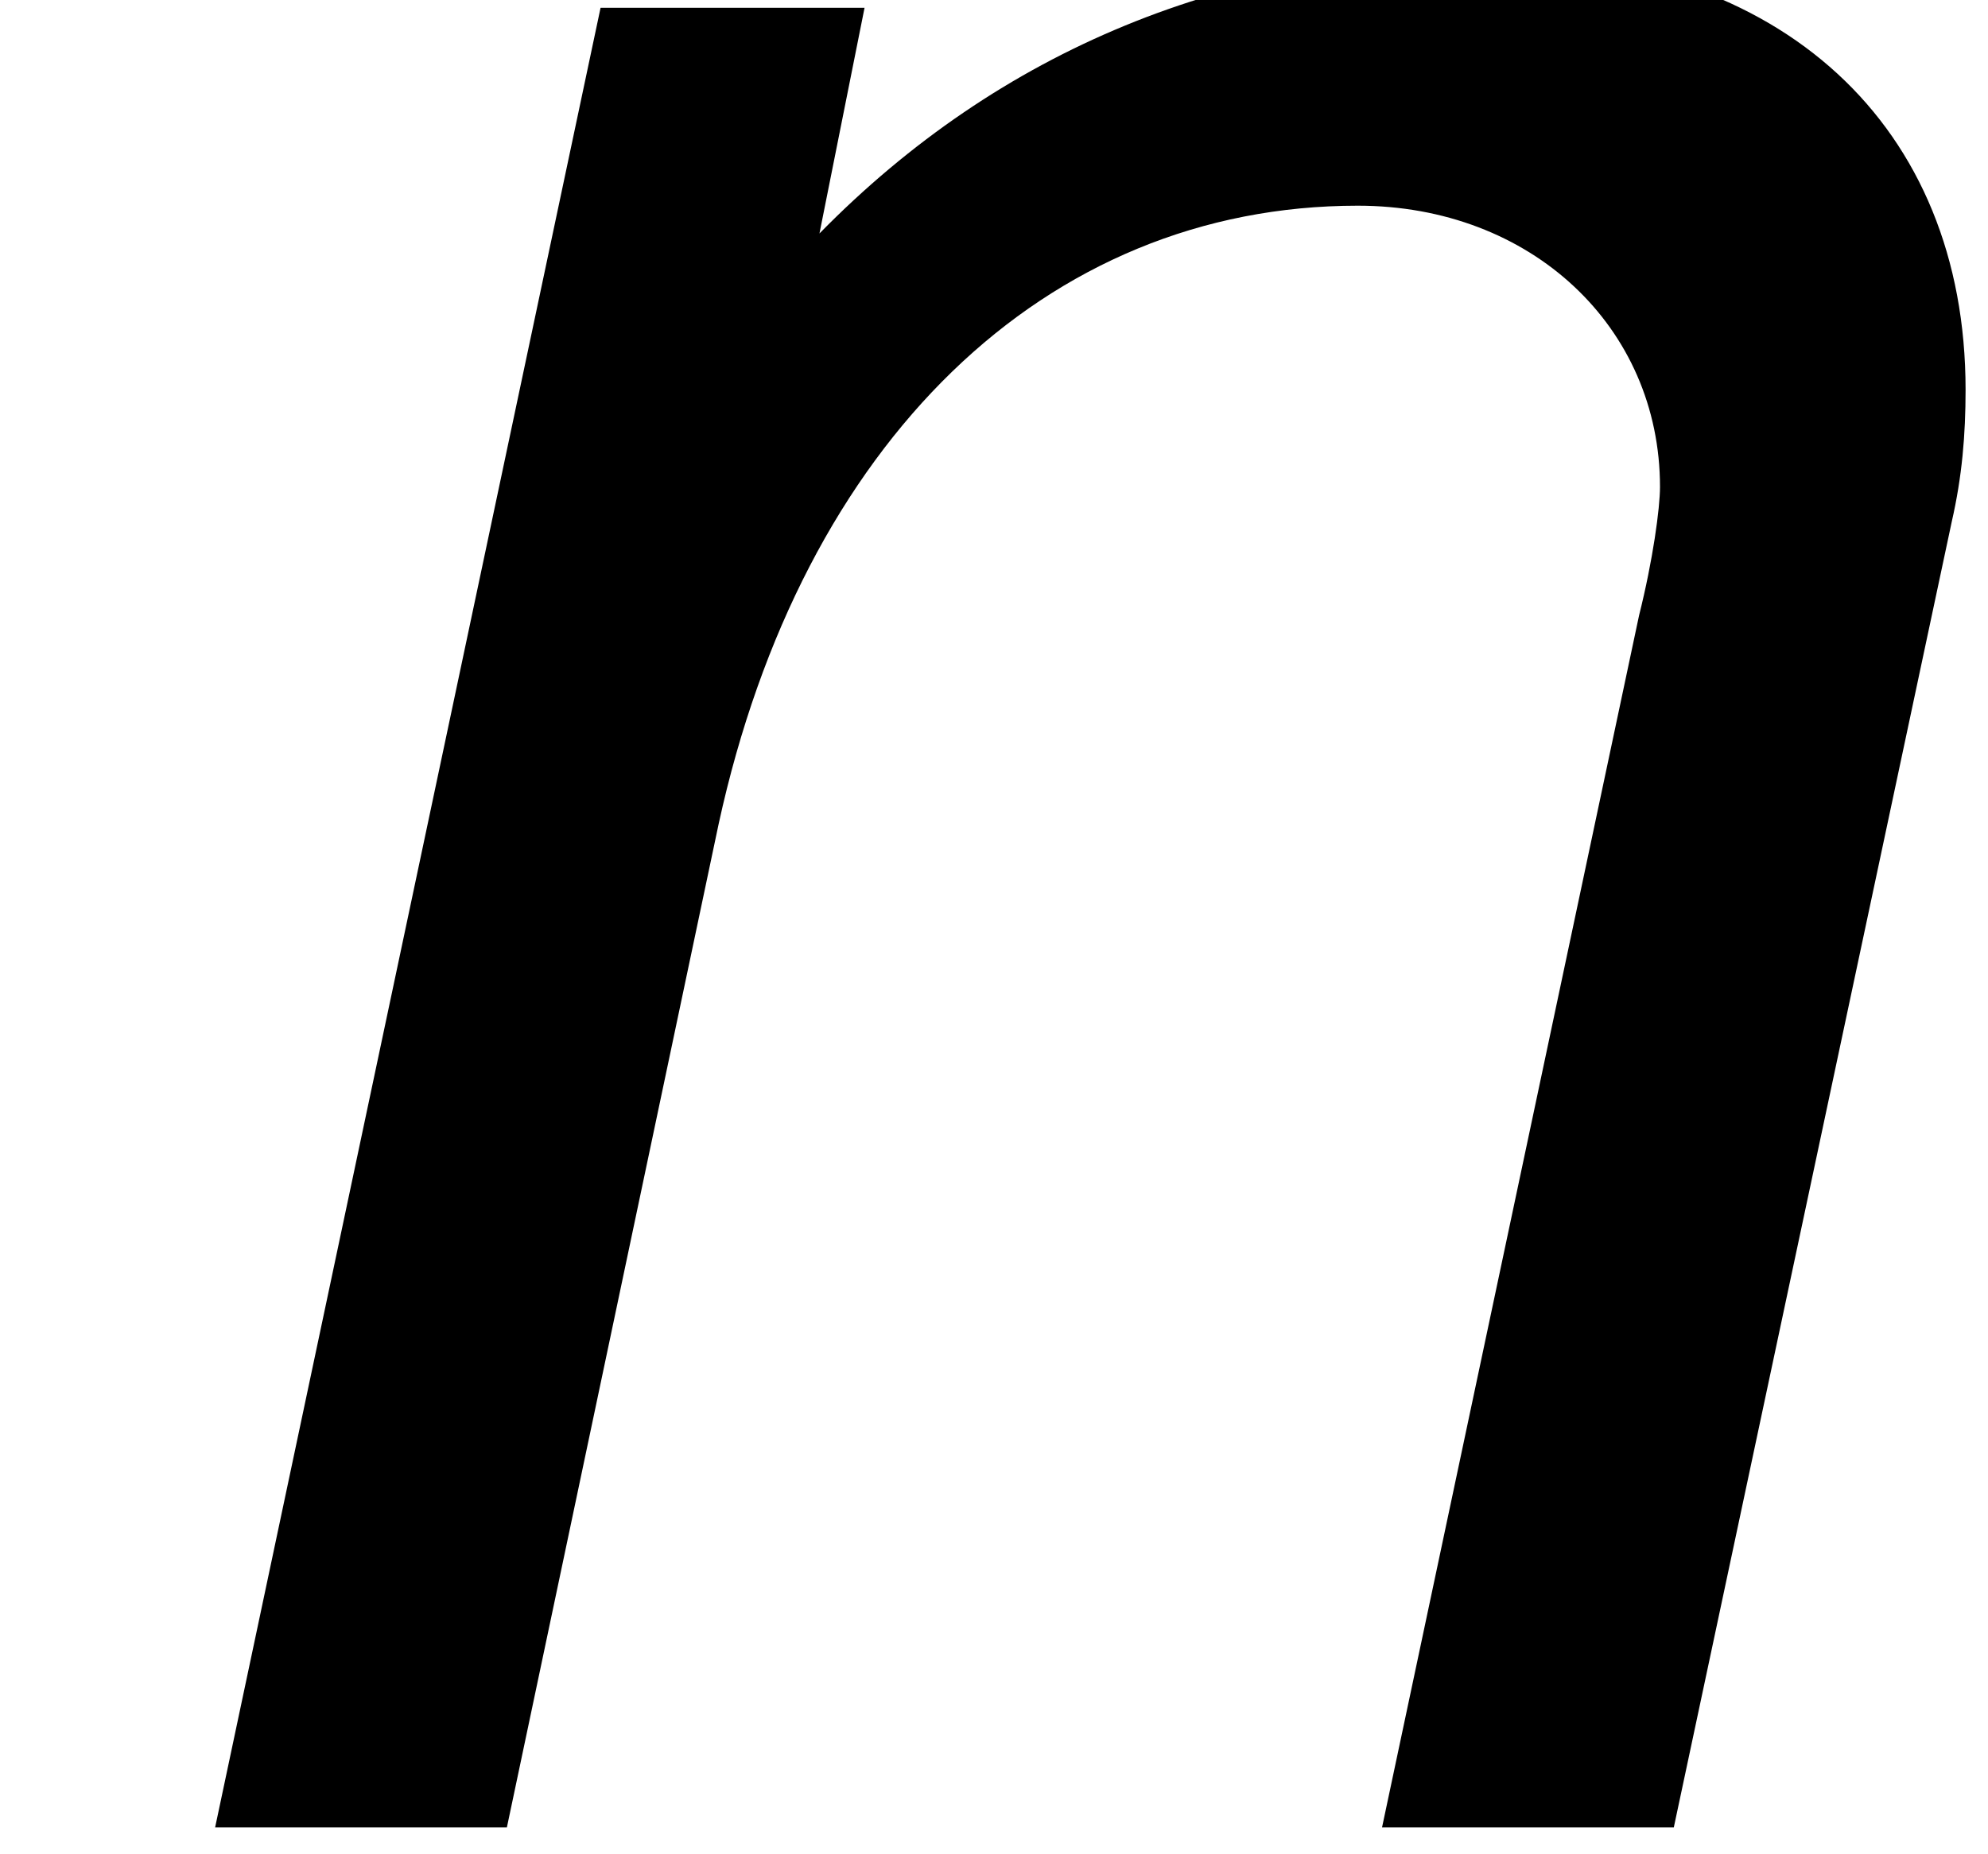 <?xml version='1.0' encoding='ISO-8859-1'?>
<!DOCTYPE svg PUBLIC "-//W3C//DTD SVG 1.1//EN" "http://www.w3.org/Graphics/SVG/1.1/DTD/svg11.dtd">
<!-- This file was generated by dvisvgm 1.2.2 (x86_64-unknown-linux-gnu) -->
<!-- Fri Nov 25 01:16:28 2016 -->
<svg height='14.957pt' version='1.1' viewBox='0 0 16.035 14.957' width='16.035pt' xmlns='http://www.w3.org/2000/svg' xmlns:xlink='http://www.w3.org/1999/xlink'>
<defs>
<path d='M4.503 -13.037L1.742 0H3.832L5.349 -7.19C5.946 -9.927 7.688 -11.619 9.927 -11.619C11.171 -11.619 12.092 -10.748 12.092 -9.604C12.092 -9.454 12.042 -9.081 11.942 -8.683L10.101 0H12.191L14.182 -9.355C14.256 -9.678 14.281 -9.977 14.281 -10.3C14.281 -12.191 12.963 -13.41 10.897 -13.41C9.007 -13.41 7.364 -12.739 6.071 -11.42L6.394 -13.037H4.503Z' id='g1-110'/>
</defs>
<g id='page1' transform='matrix(1.126 0 0 1.126 -63.986 -61.231)'>
<use x='56.625' xlink:href='#g1-110' y='67.472'/>
</g>
</svg>
